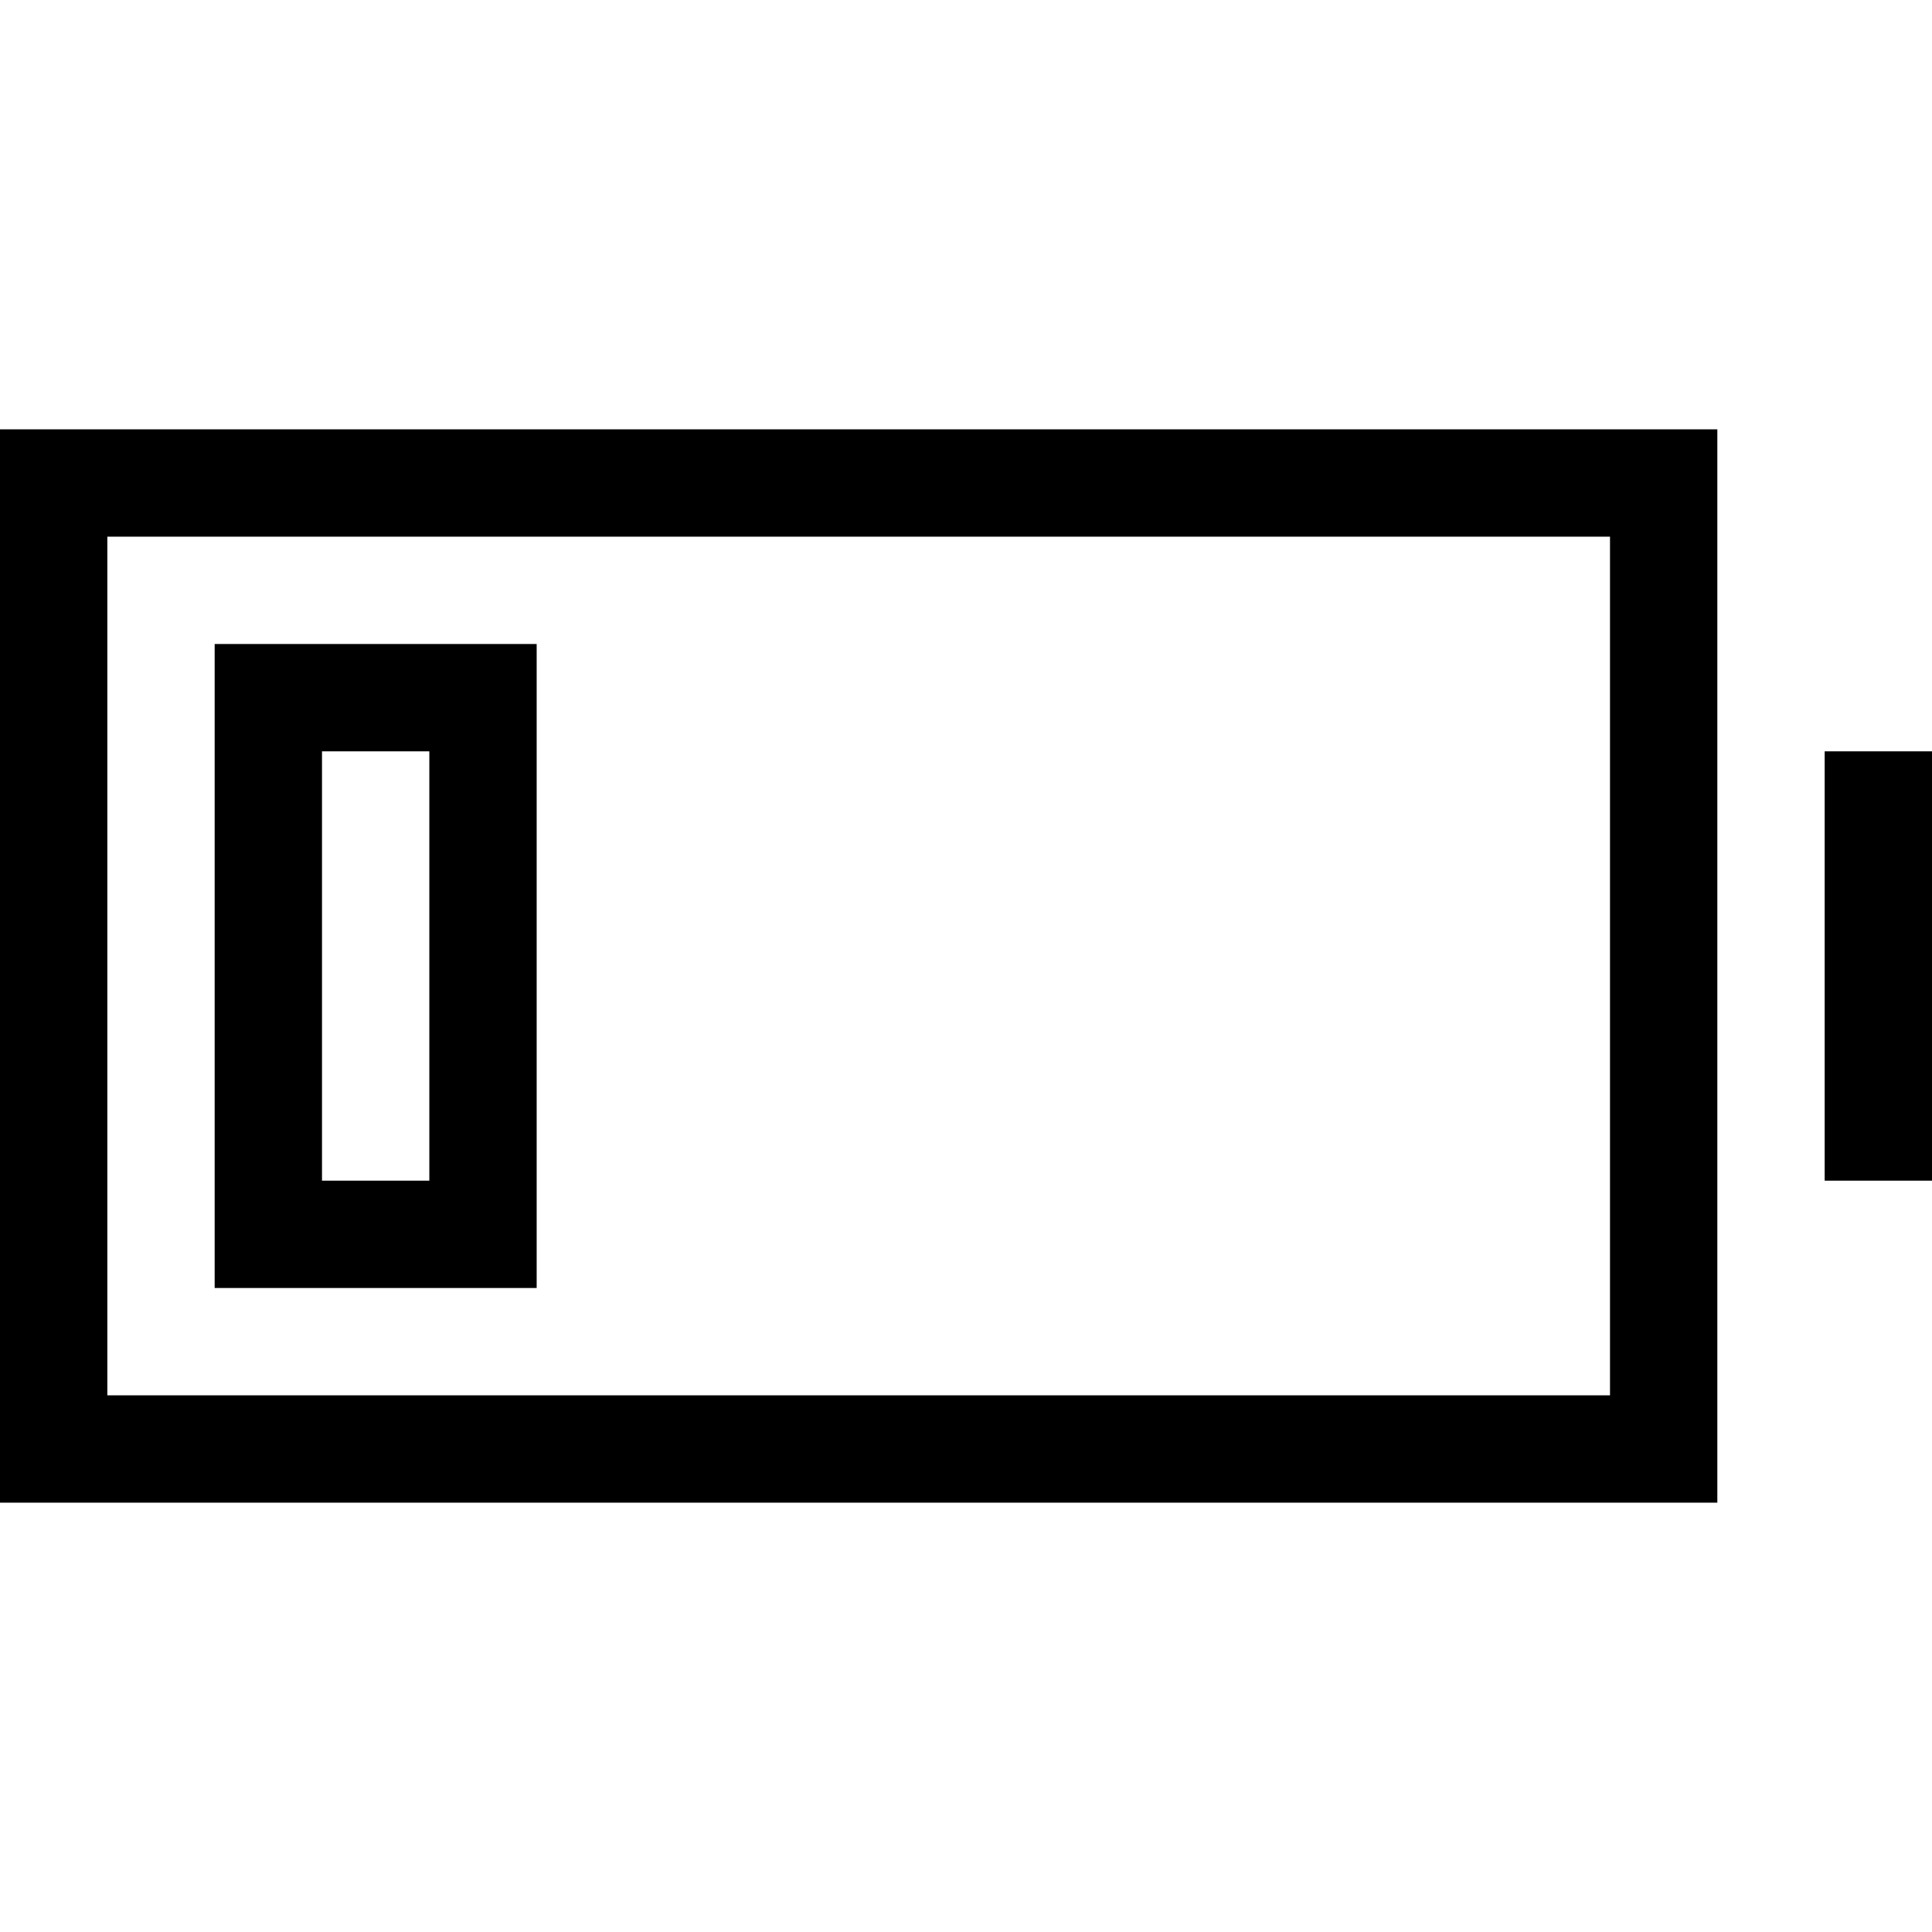 <svg xmlns="http://www.w3.org/2000/svg" viewBox="0 0 512 512">
  <path d="M 426.667 142.222 L 426.667 369.778 L 28.444 369.778 L 28.444 142.222 L 426.667 142.222 L 426.667 142.222 Z M 28.444 113.778 L 0 113.778 L 0 142.222 L 0 369.778 L 0 398.222 L 28.444 398.222 L 426.667 398.222 L 455.111 398.222 L 455.111 369.778 L 455.111 142.222 L 455.111 113.778 L 426.667 113.778 L 28.444 113.778 L 28.444 113.778 Z M 512 199.111 L 483.556 199.111 L 483.556 227.556 L 483.556 284.444 L 483.556 312.889 L 512 312.889 L 512 284.444 L 512 227.556 L 512 199.111 L 512 199.111 Z M 85.333 199.111 L 113.778 199.111 L 113.778 312.889 L 85.333 312.889 L 85.333 199.111 L 85.333 199.111 Z M 56.889 170.667 L 56.889 199.111 L 56.889 312.889 L 56.889 341.333 L 85.333 341.333 L 113.778 341.333 L 142.222 341.333 L 142.222 312.889 L 142.222 199.111 L 142.222 170.667 L 113.778 170.667 L 85.333 170.667 L 56.889 170.667 L 56.889 170.667 Z" />
</svg>